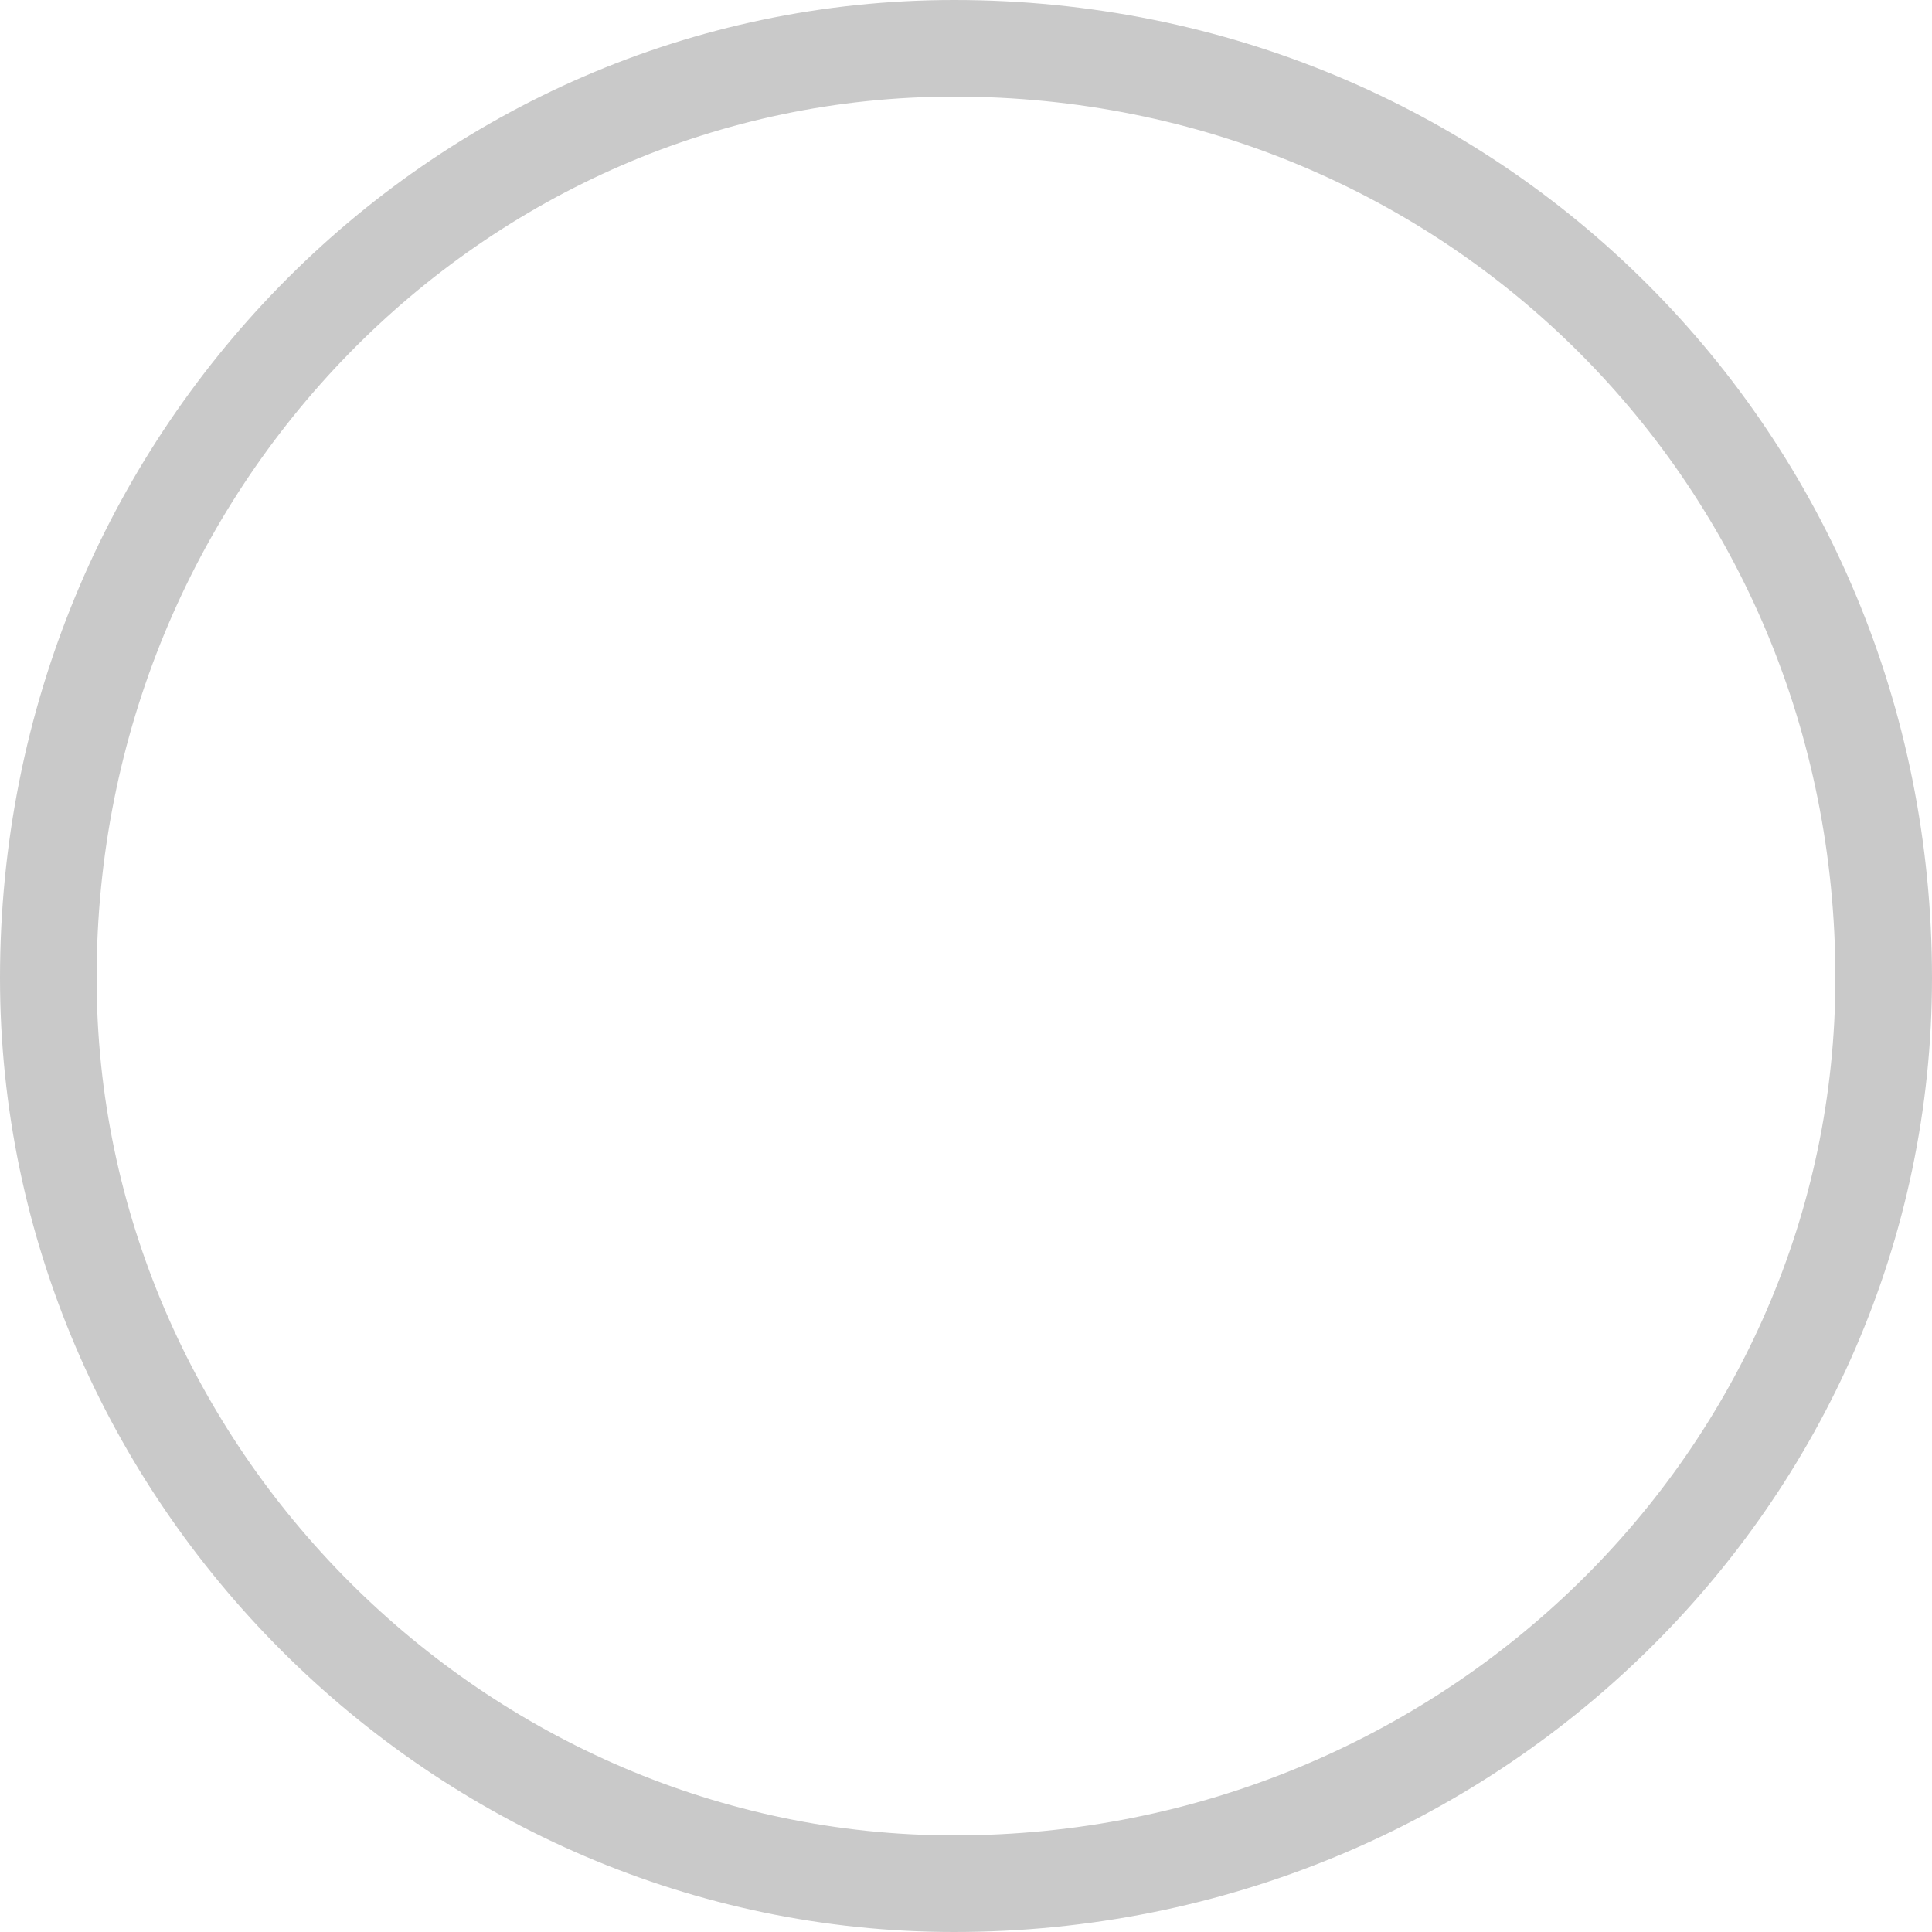 <?xml version="1.0" encoding="UTF-8"?>
<svg width="48px" height="48px" viewBox="0 0 20 20" version="1.1" xmlns="http://www.w3.org/2000/svg" xmlns:xlink="http://www.w3.org/1999/xlink">
    <!-- Generator: Sketch 50.2 (55047) - http://www.bohemiancoding.com/sketch -->
    <title>checkbox</title>
    <desc>Created with Sketch.</desc>
    <defs></defs>
    <g id="C（增加隐私功能）-hom" stroke="none" stroke-width="1" fill="none" fill-rule="evenodd">
        <g id="Element-/-Checkbox-/-Cell-Off" stroke="#C9C9C9">
            <path d="M19.5,10.123 C19.5,4.753 15.247,0.5 9.877,0.5 C4.717,0.5 0.5,4.79 0.5,10.123 C0.5,15.247 4.753,19.5 9.877,19.5 C15.21,19.5 19.5,15.283 19.5,10.123 Z" id="Fill-3"></path>
        </g>
    </g>
</svg>